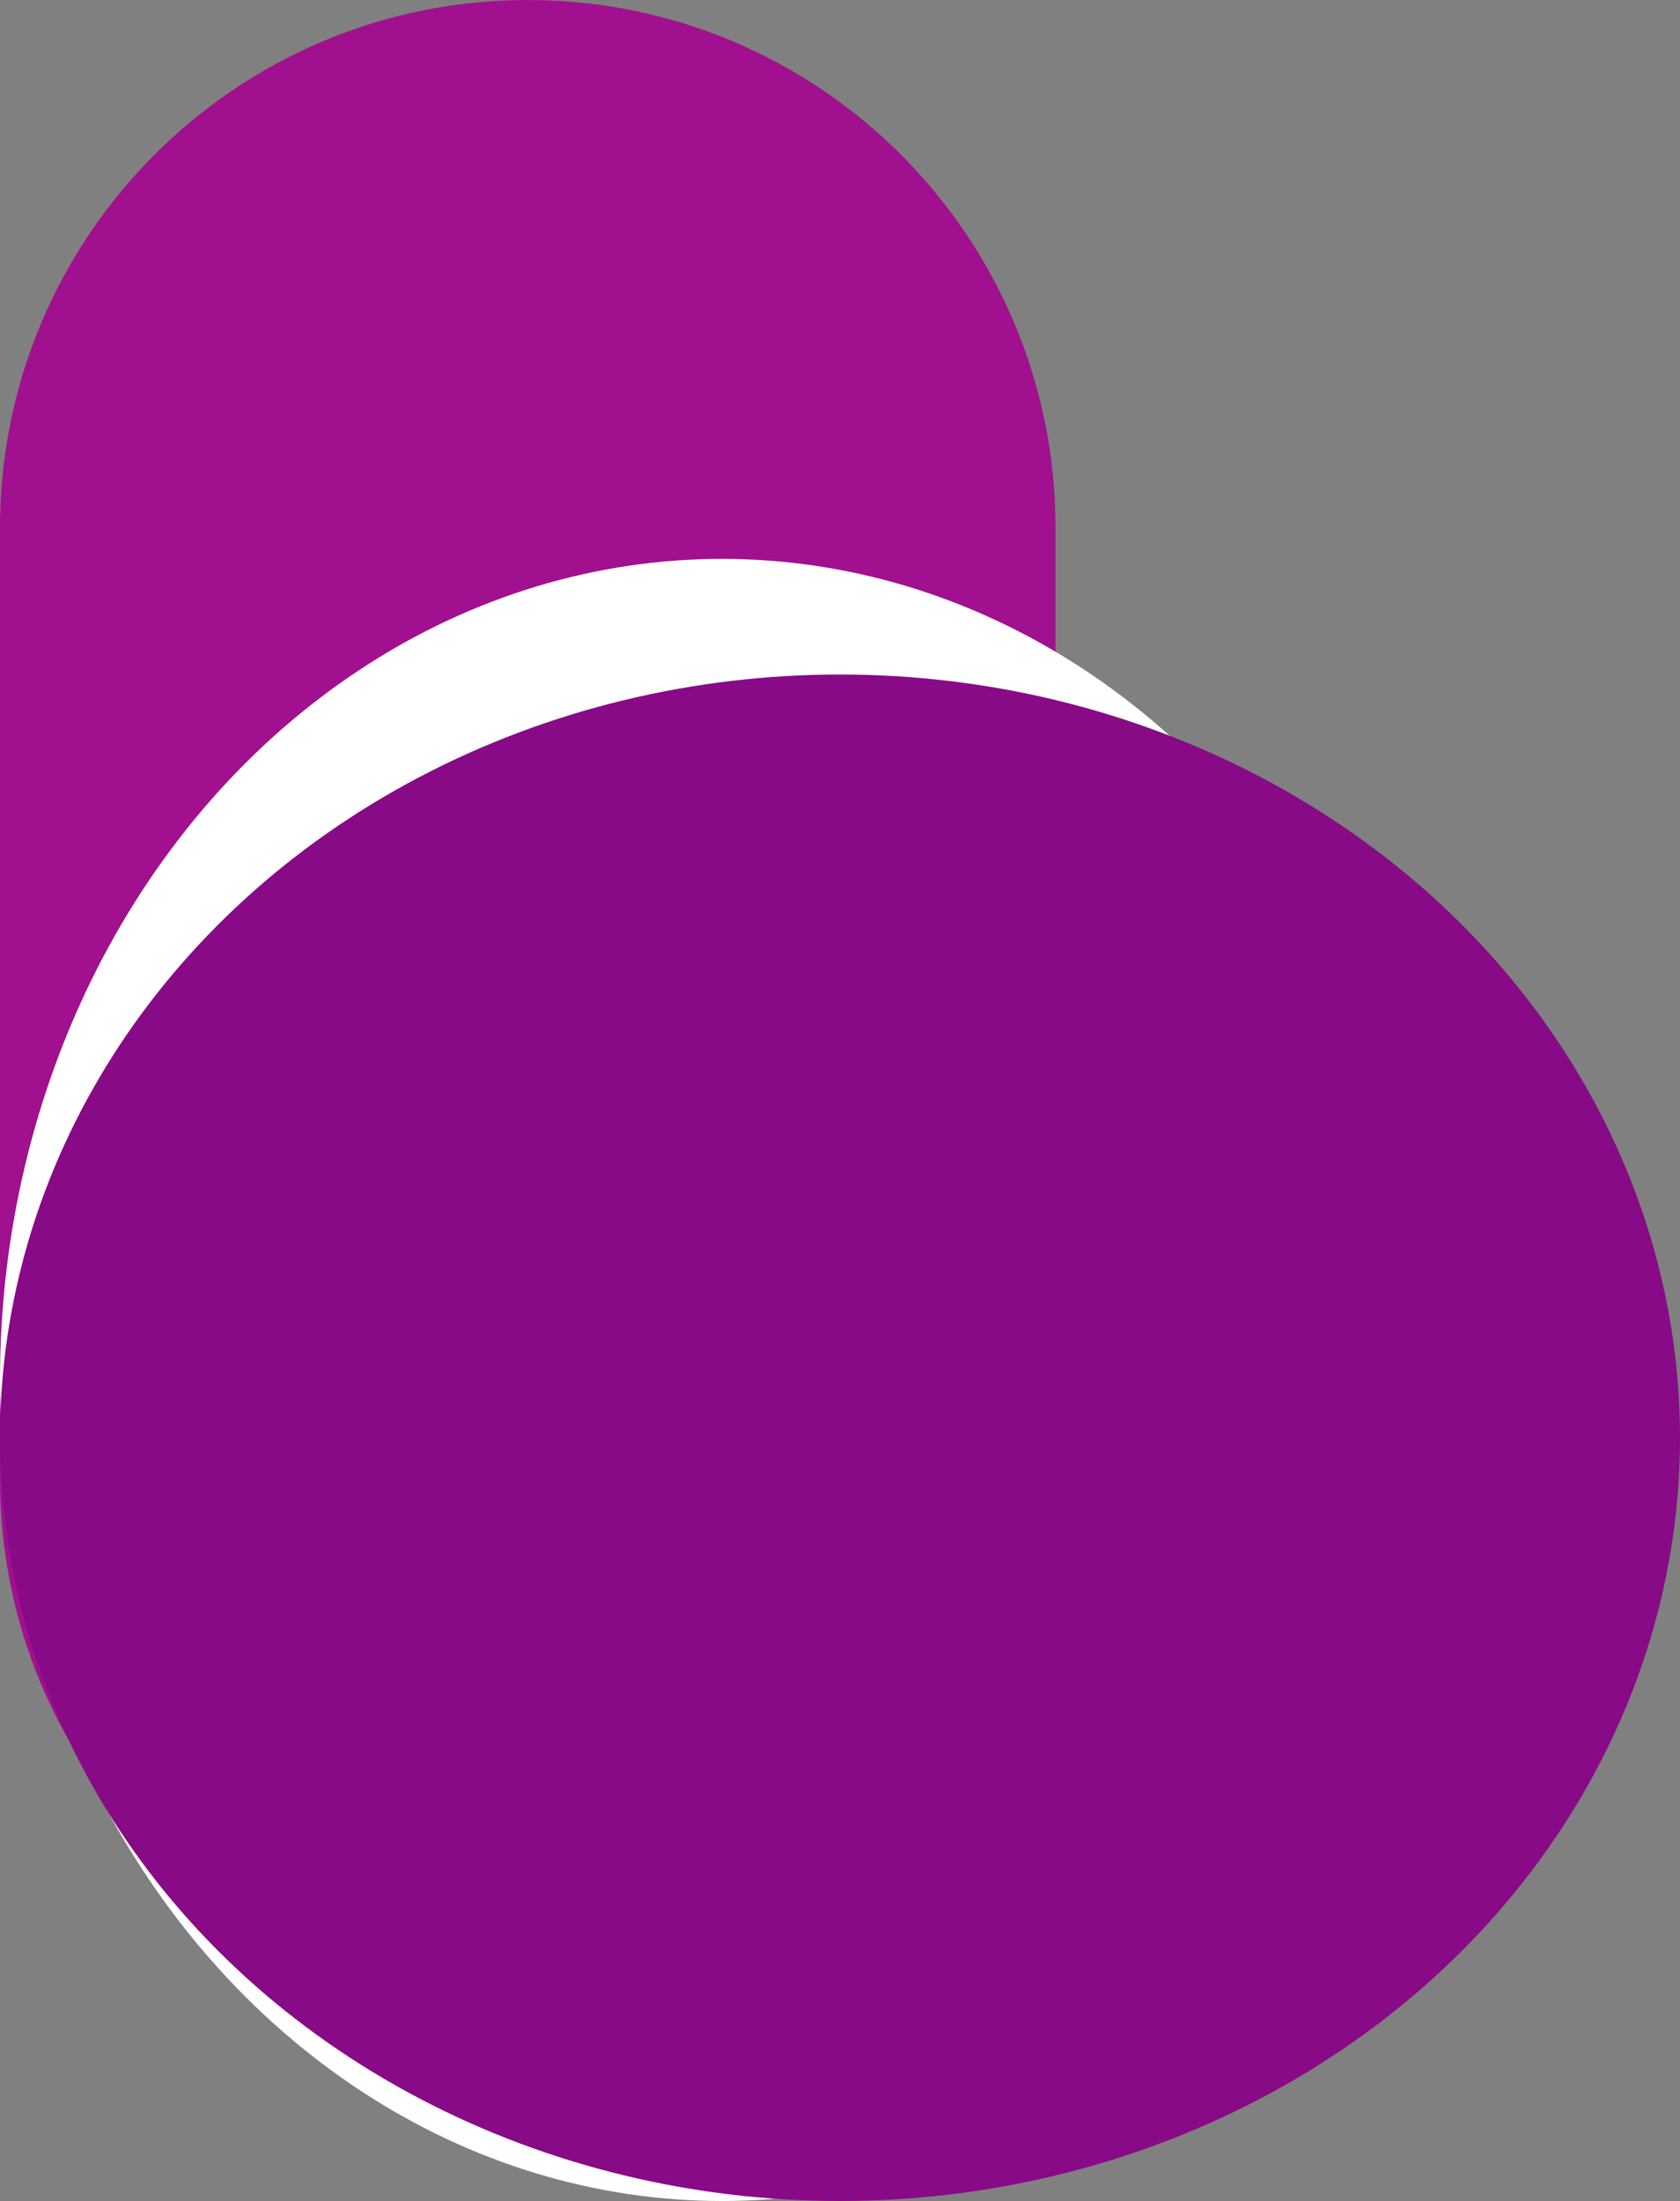 <svg width="2093" height="2741" viewBox="0 0 2093 2741" fill="none" xmlns="http://www.w3.org/2000/svg">
<rect x="0" y="0" width="2093" height="2741" fill="#808080" stroke="none"/>
<path d="M0 657.5C0 294.373 294.373 0 657.5 0V0C1020.63 0 1315 294.373 1315 657.5V1842.5C1315 2205.63 1020.63 2500 657.5 2500V2500C294.373 2500 0 2205.63 0 1842.5V657.5Z" fill="#A1108E"/>
<ellipse cx="899.5" cy="1718.5" rx="899.5" ry="1022.5" fill="white"/>
<ellipse cx="1046.5" cy="1790.5" rx="1046.5" ry="950.5" fill="#880A86"/>
</svg>
